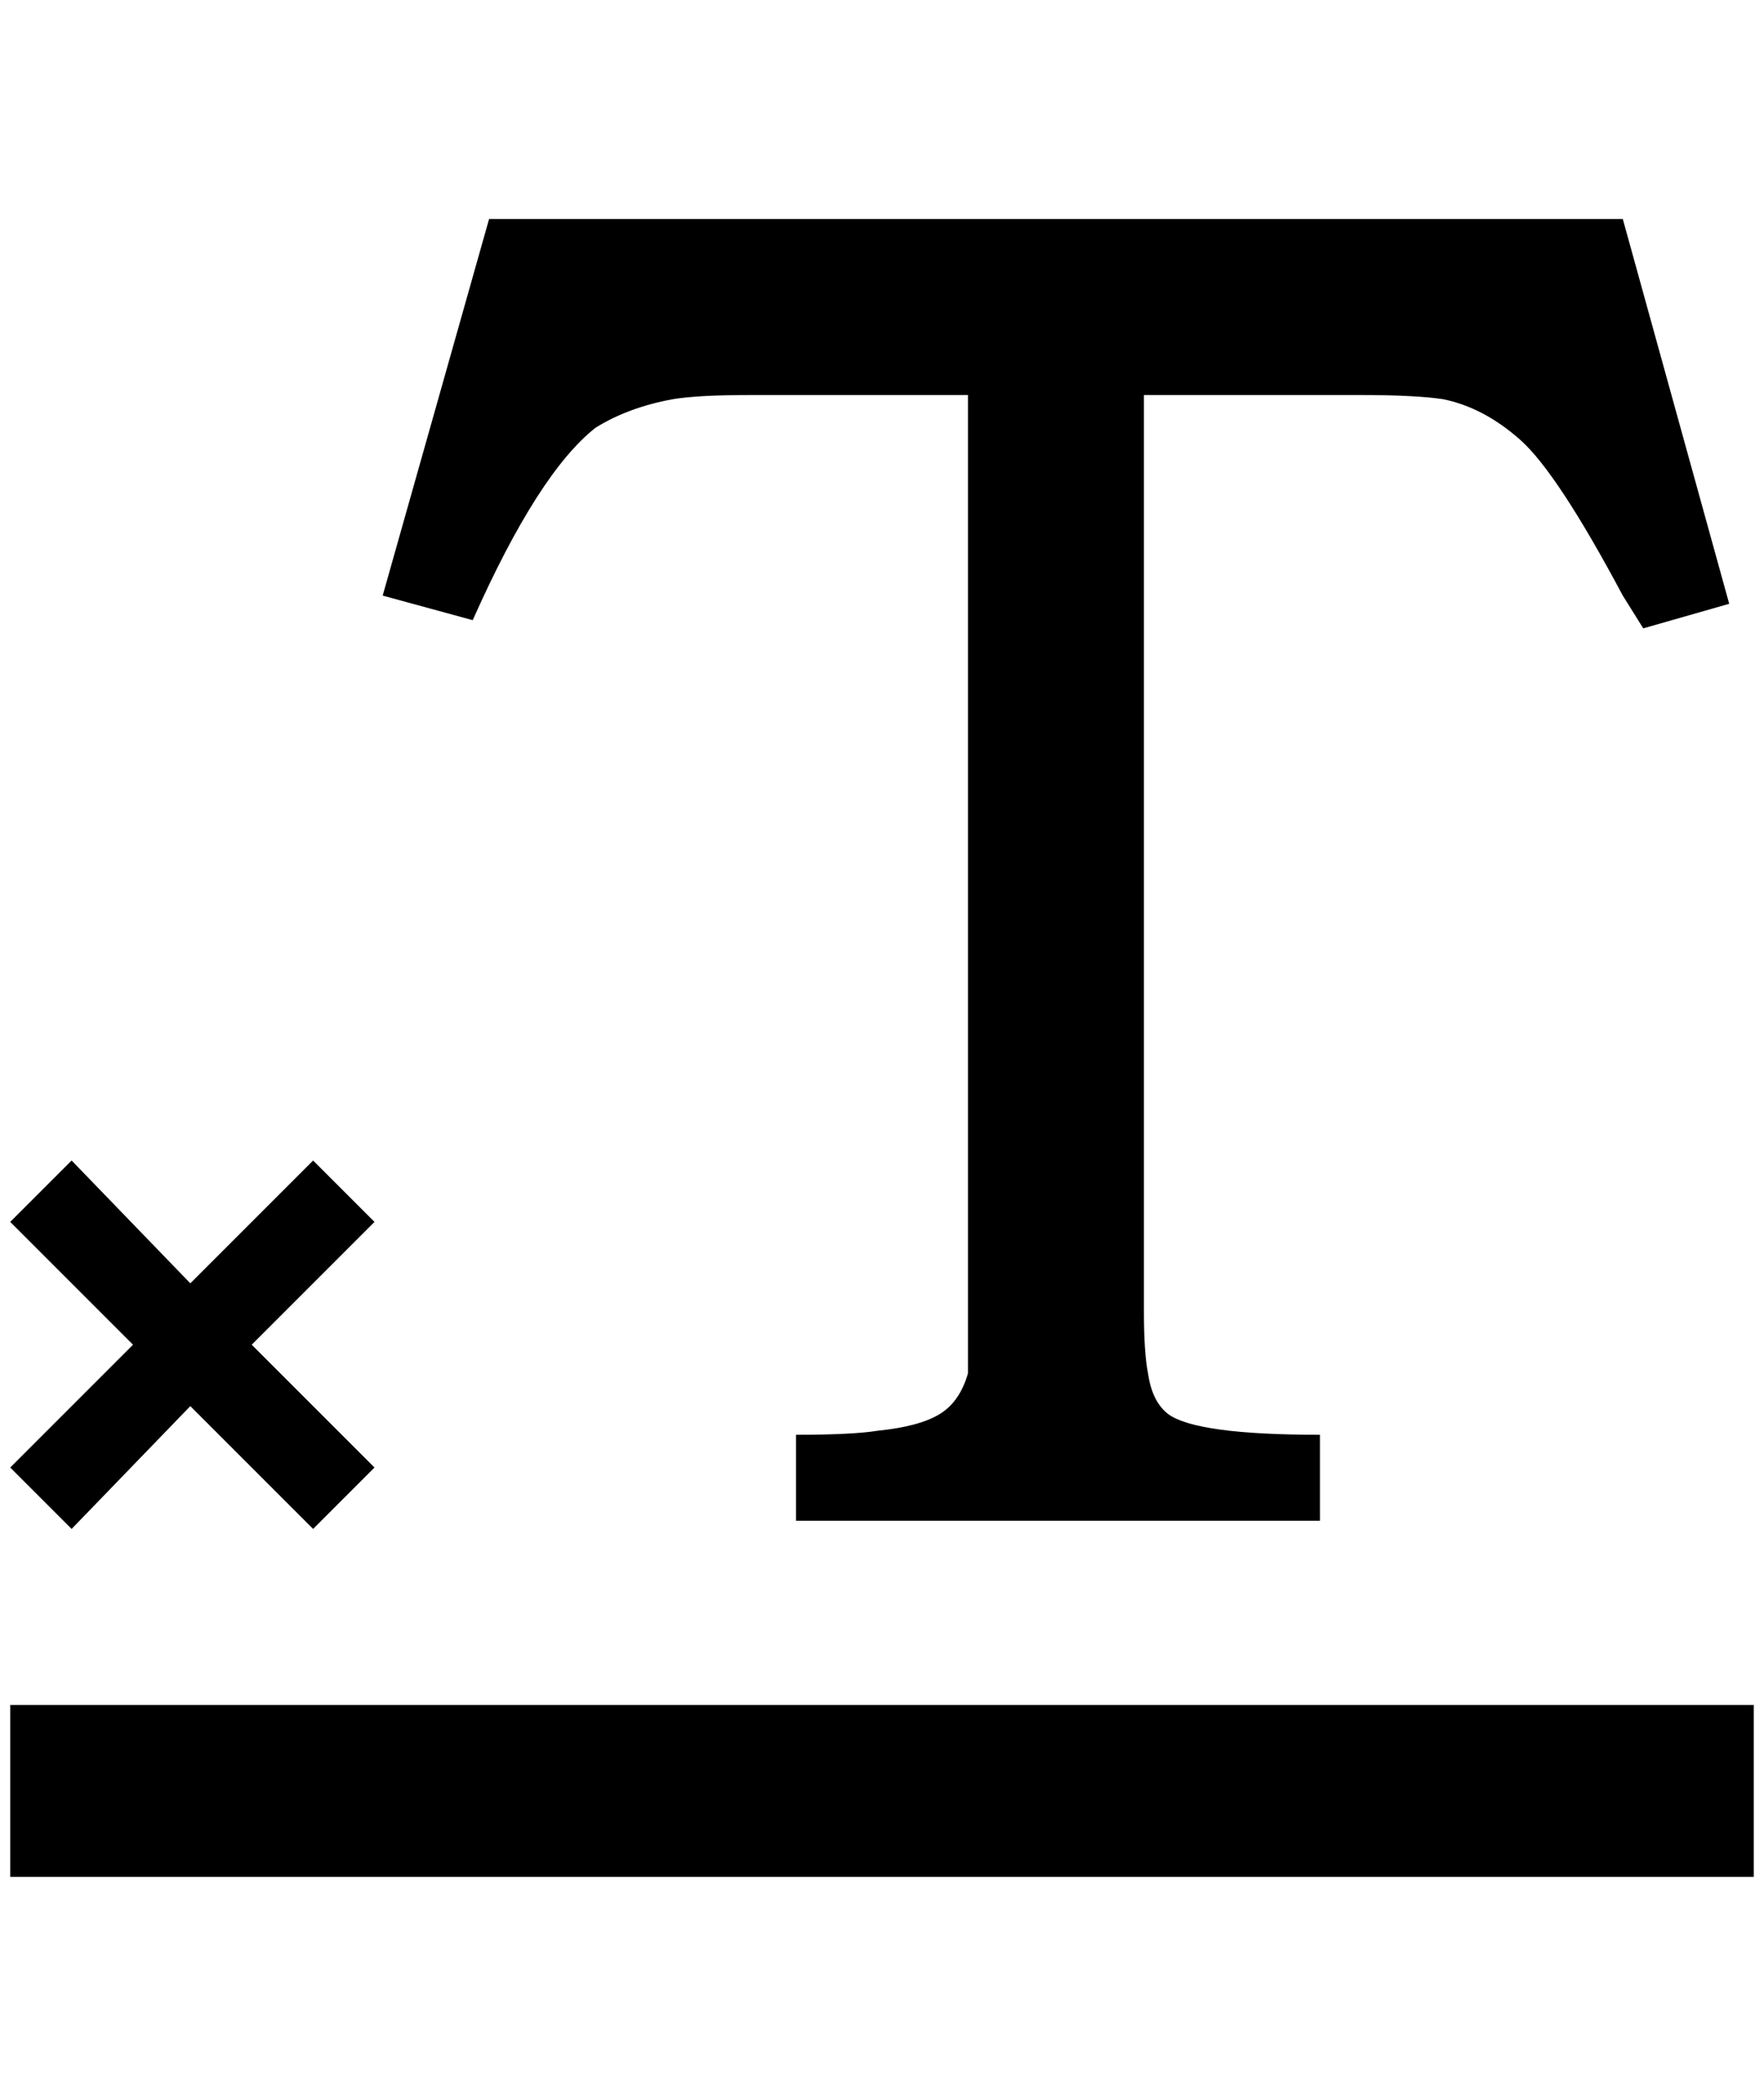 <?xml version="1.0" standalone="no"?>
<!DOCTYPE svg PUBLIC "-//W3C//DTD SVG 1.1//EN" "http://www.w3.org/Graphics/SVG/1.1/DTD/svg11.dtd" >
<svg xmlns="http://www.w3.org/2000/svg" xmlns:xlink="http://www.w3.org/1999/xlink" version="1.1" viewBox="-10 0 1724 2048">
   <path fill="currentColor"
d="M1704 1834h-1704v-168h1704v168zM356 1434l-120 -120l120 -120l-60 -60l-120 120l-116 -120l-60 60l120 120l-120 120l60 60l116 -120l120 120zM1576 214l104 376l-84 24l-20 -32q-64 -120 -100 -152t-76 -40q-28 -4 -80 -4h-212v896q0 40 4 60q4 28 20 40q28 20 148 20
v84h-512v-84q56 0 80 -4q40 -4 60 -16t28 -40v-60v-896h-212q-52 0 -76 4q-44 8 -76 28q-56 44 -120 188l-88 -24l104 -368h1108z" />
</svg>
